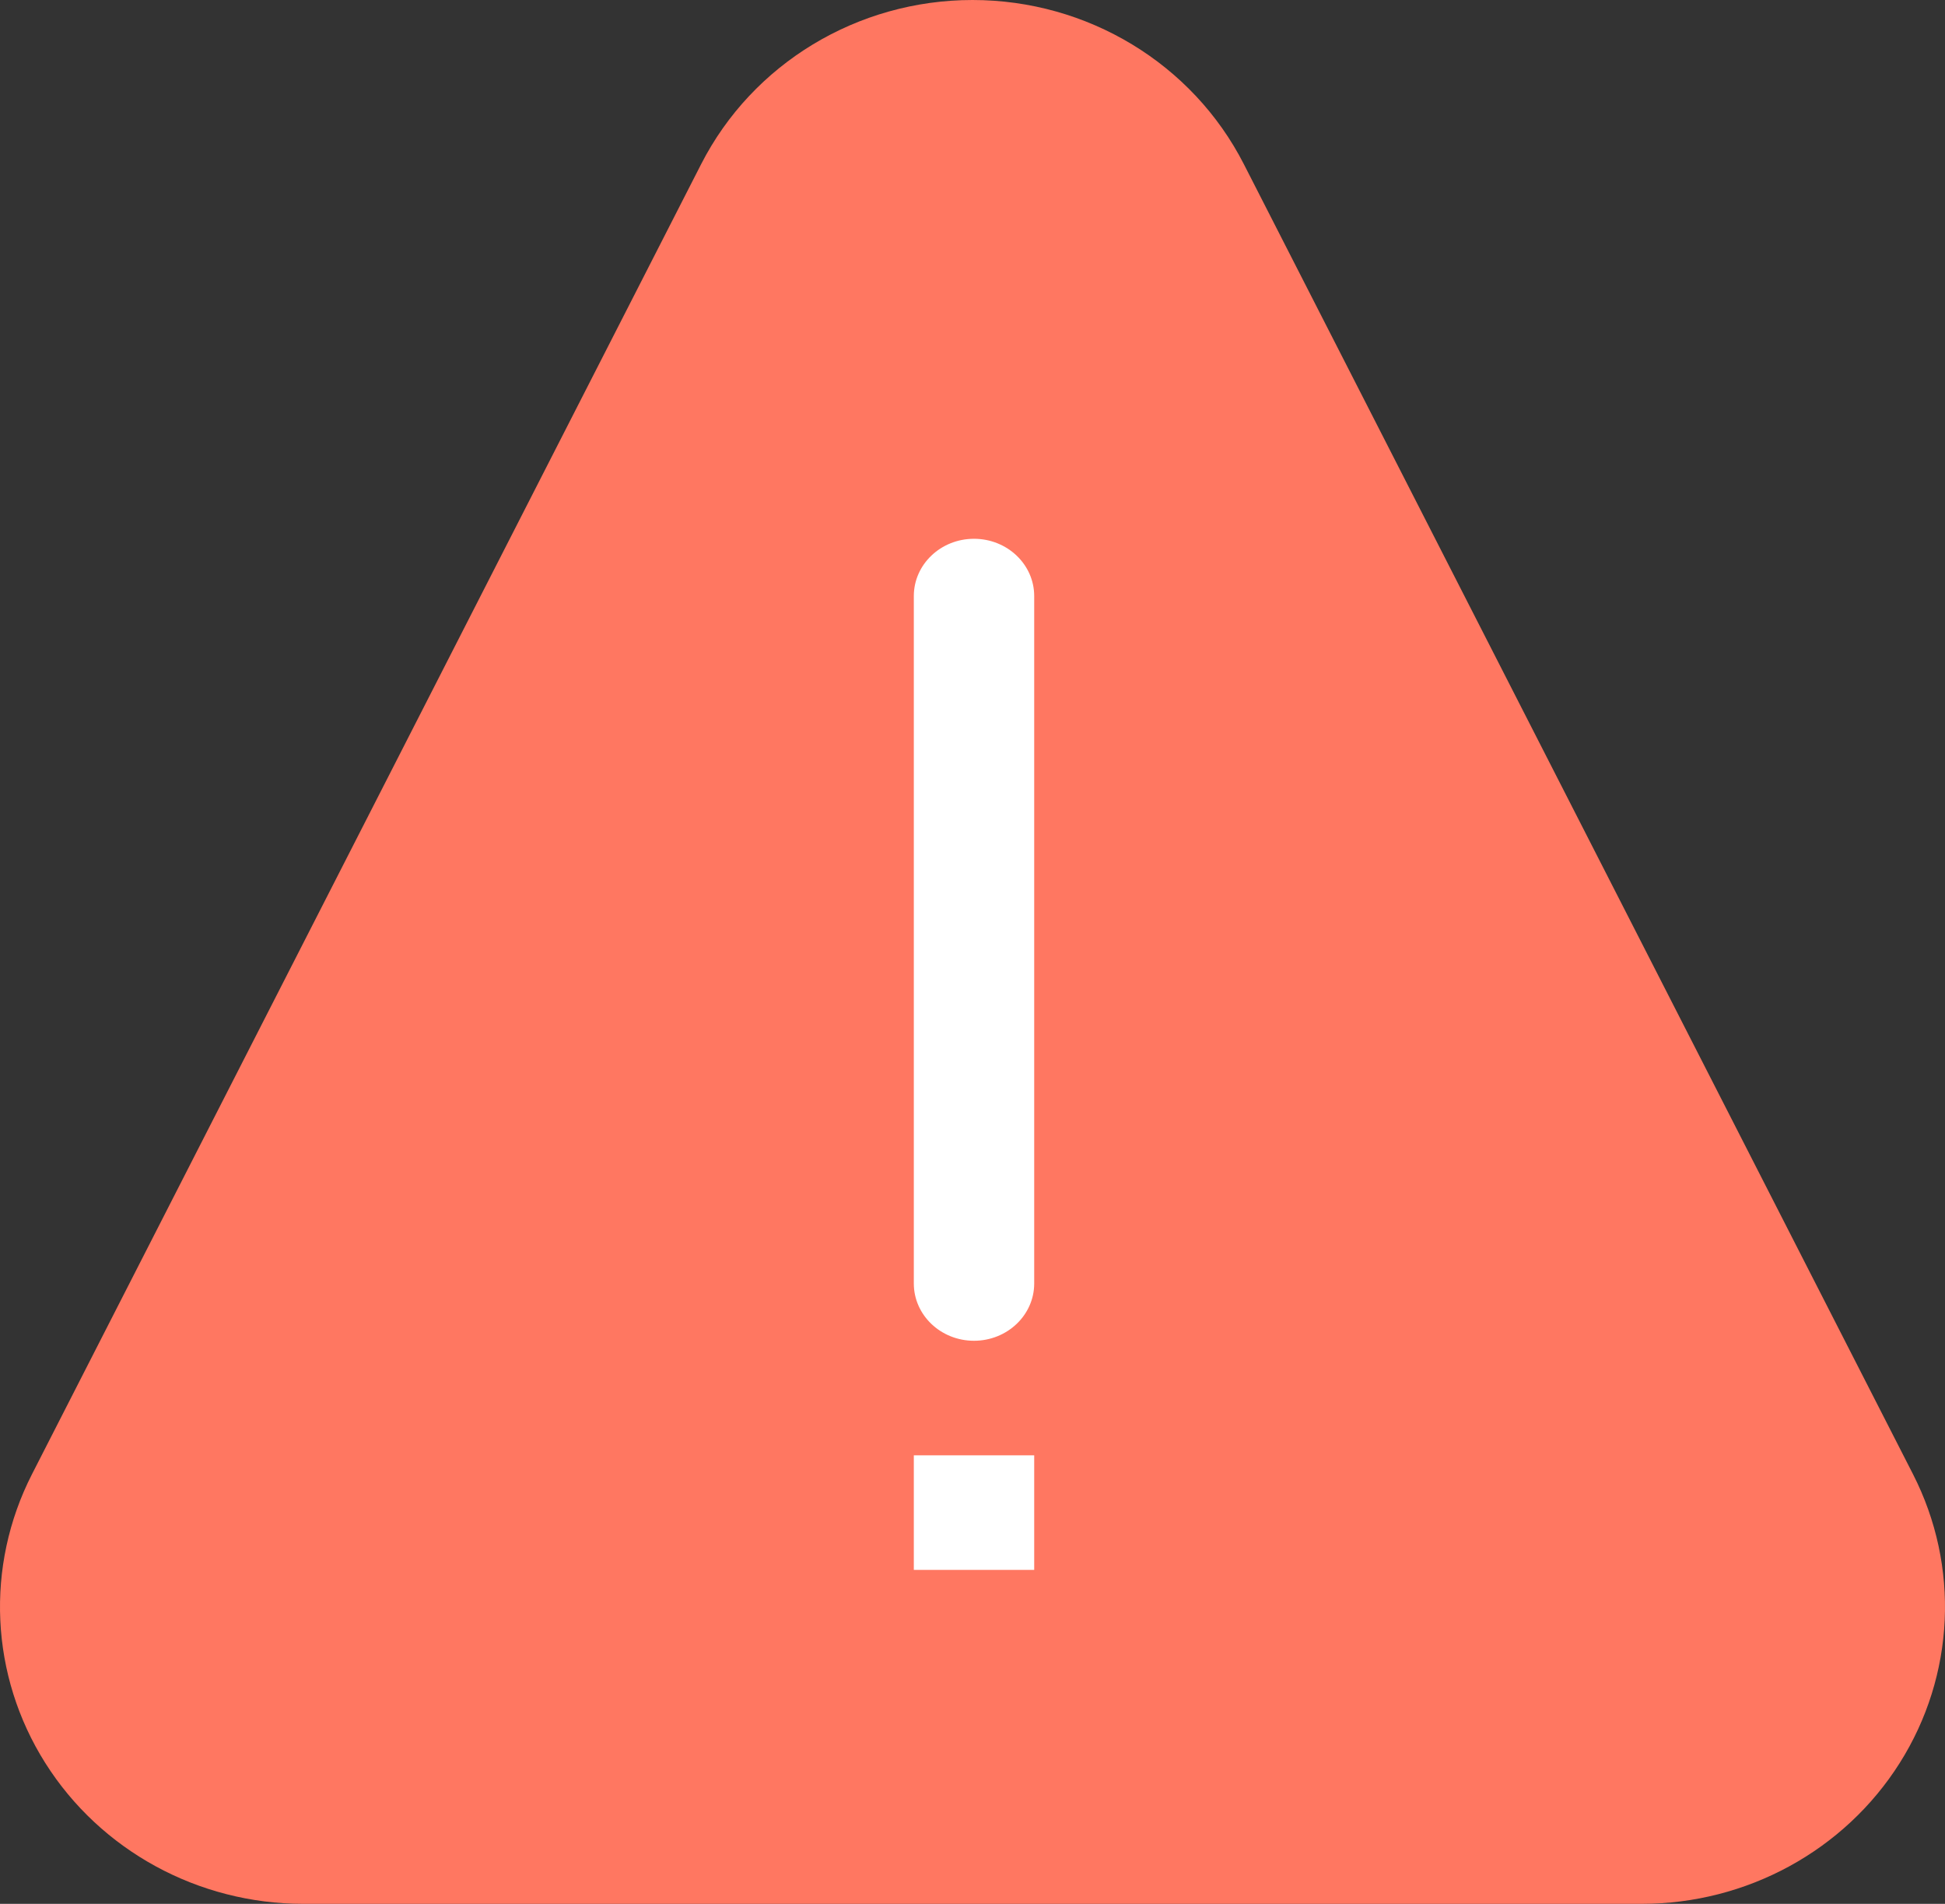 <?xml version="1.0" encoding="UTF-8"?>
<svg width="47px" height="46px" viewBox="0 0 47 46" version="1.1" xmlns="http://www.w3.org/2000/svg" xmlns:xlink="http://www.w3.org/1999/xlink">
    <rect x="0" y="0" width="47" height="46" fill="#333333" stroke="none"/>
    <!-- Generator: Sketch 58 (84663) - https://sketch.com -->
    <title>triangle</title>
    <desc>Created with Sketch.</desc>
    <g id="Page-1" stroke="none" stroke-width="1" fill="none" fill-rule="evenodd">
        <g id="Dashboard-" transform="translate(-96, -228)" fill-rule="nonzero">
            <g id="triangle" transform="translate(96, 228)">
                <path d="M39.67,46 L7.33,46 C4.79,46 2.431,44.713 1.095,42.598 C-0.241,40.483 -0.362,37.842 0.773,35.619 L16.942,3.968 C18.183,1.537 20.722,0 23.5,0 C26.278,0 28.817,1.537 30.058,3.968 L46.227,35.619 C47.362,37.842 47.241,40.483 45.905,42.598 C44.569,44.713 42.21,46 39.67,46 Z" id="Path" fill="#FF7761"></path>
                <g id="Group" transform="translate(22, 13)" fill="#FFFFFF">
                    <path d="M1.536,0.018 C2.339,0.018 2.991,0.637 2.991,1.402 L2.991,18.011 C2.991,18.775 2.339,19.395 1.536,19.395 C0.733,19.395 0.082,18.775 0.082,18.011 L0.082,1.402 C0.082,0.637 0.733,0.018 1.536,0.018 Z" id="Path"></path>
                    <polygon id="Path" points="0.082 22.163 2.991 22.163 2.991 24.931 0.082 24.931"></polygon>
                </g>
            </g>
        </g>
    </g>
</svg>